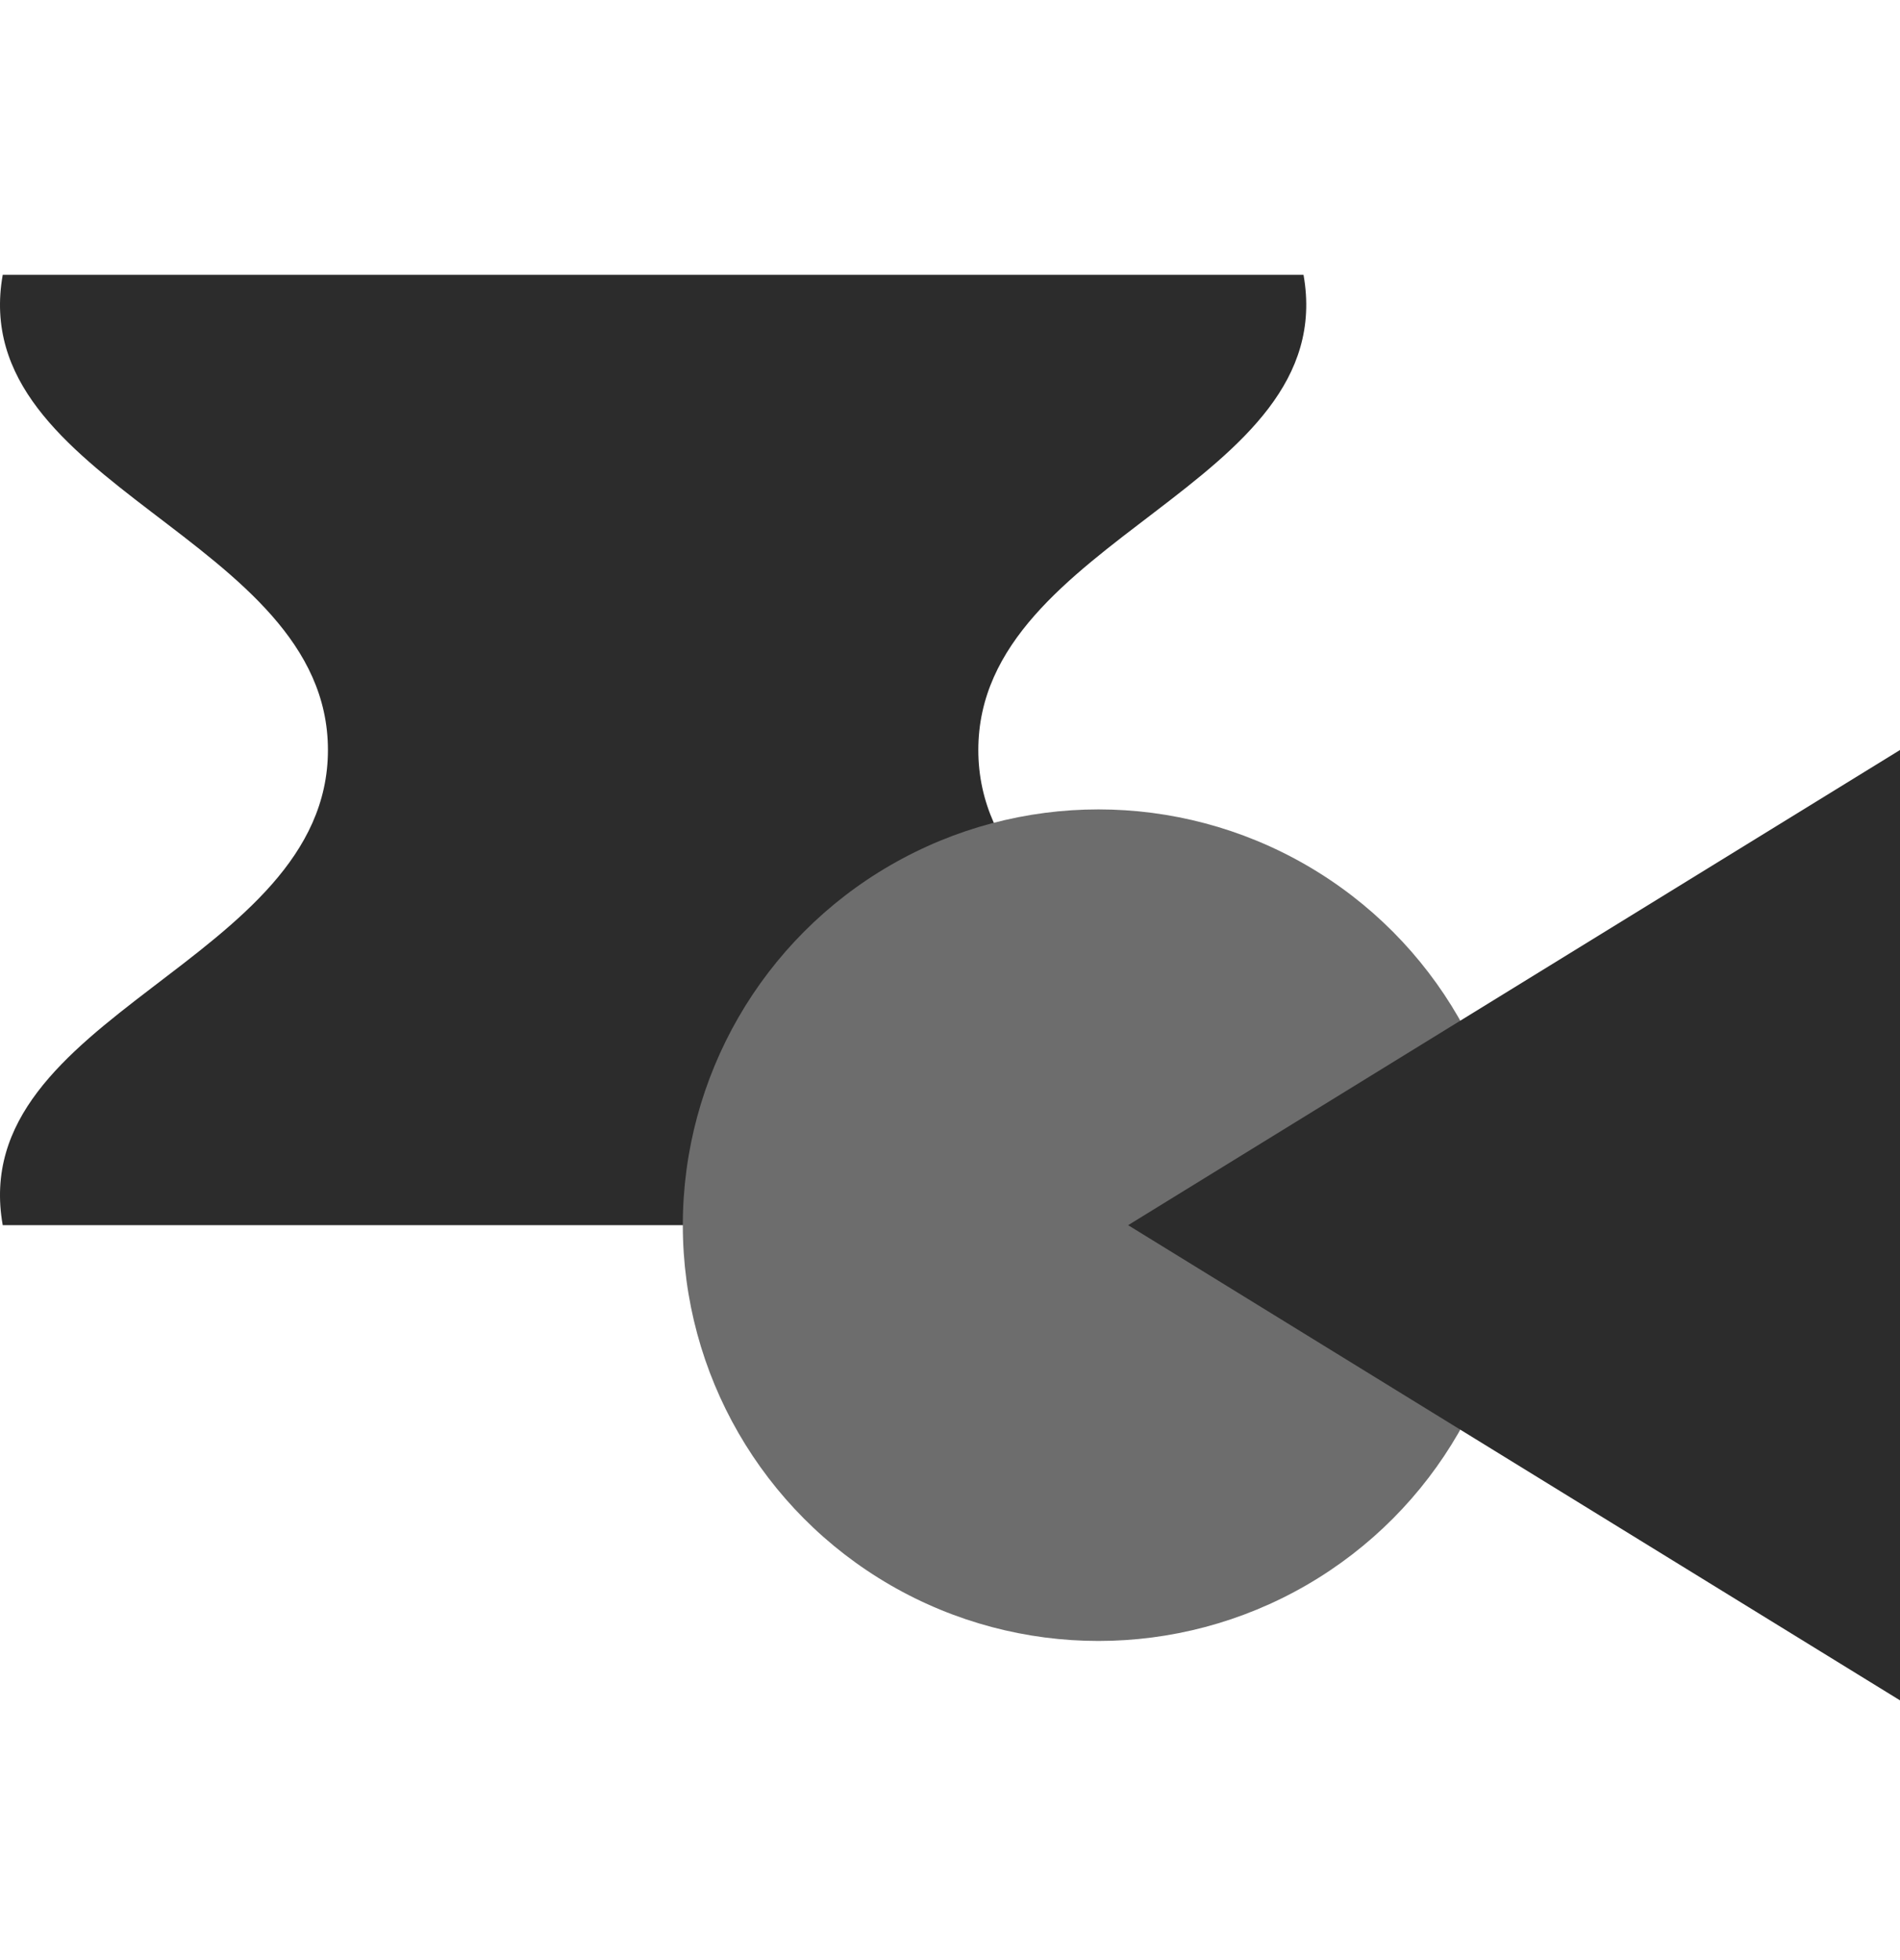 <svg width="32" height="33" viewBox="0 0 32 33" fill="none" xmlns="http://www.w3.org/2000/svg">
<path d="M0.046 4.627H21.954C22.587 8.185 16.477 9.041 16.477 12.627C16.477 16.213 22.587 17.069 21.954 20.627H0.046C-0.587 17.069 5.523 16.213 5.523 12.627C5.523 9.041 -0.587 8.185 0.046 4.627Z" fill="#2C2C2C"/>
<circle cx="18.5" cy="20.627" r="7" fill="#6D6D6D"/>
<path d="M19 20.627L32 12.627L32 28.627L19 20.627Z" fill="#2C2C2C"/>
</svg>
